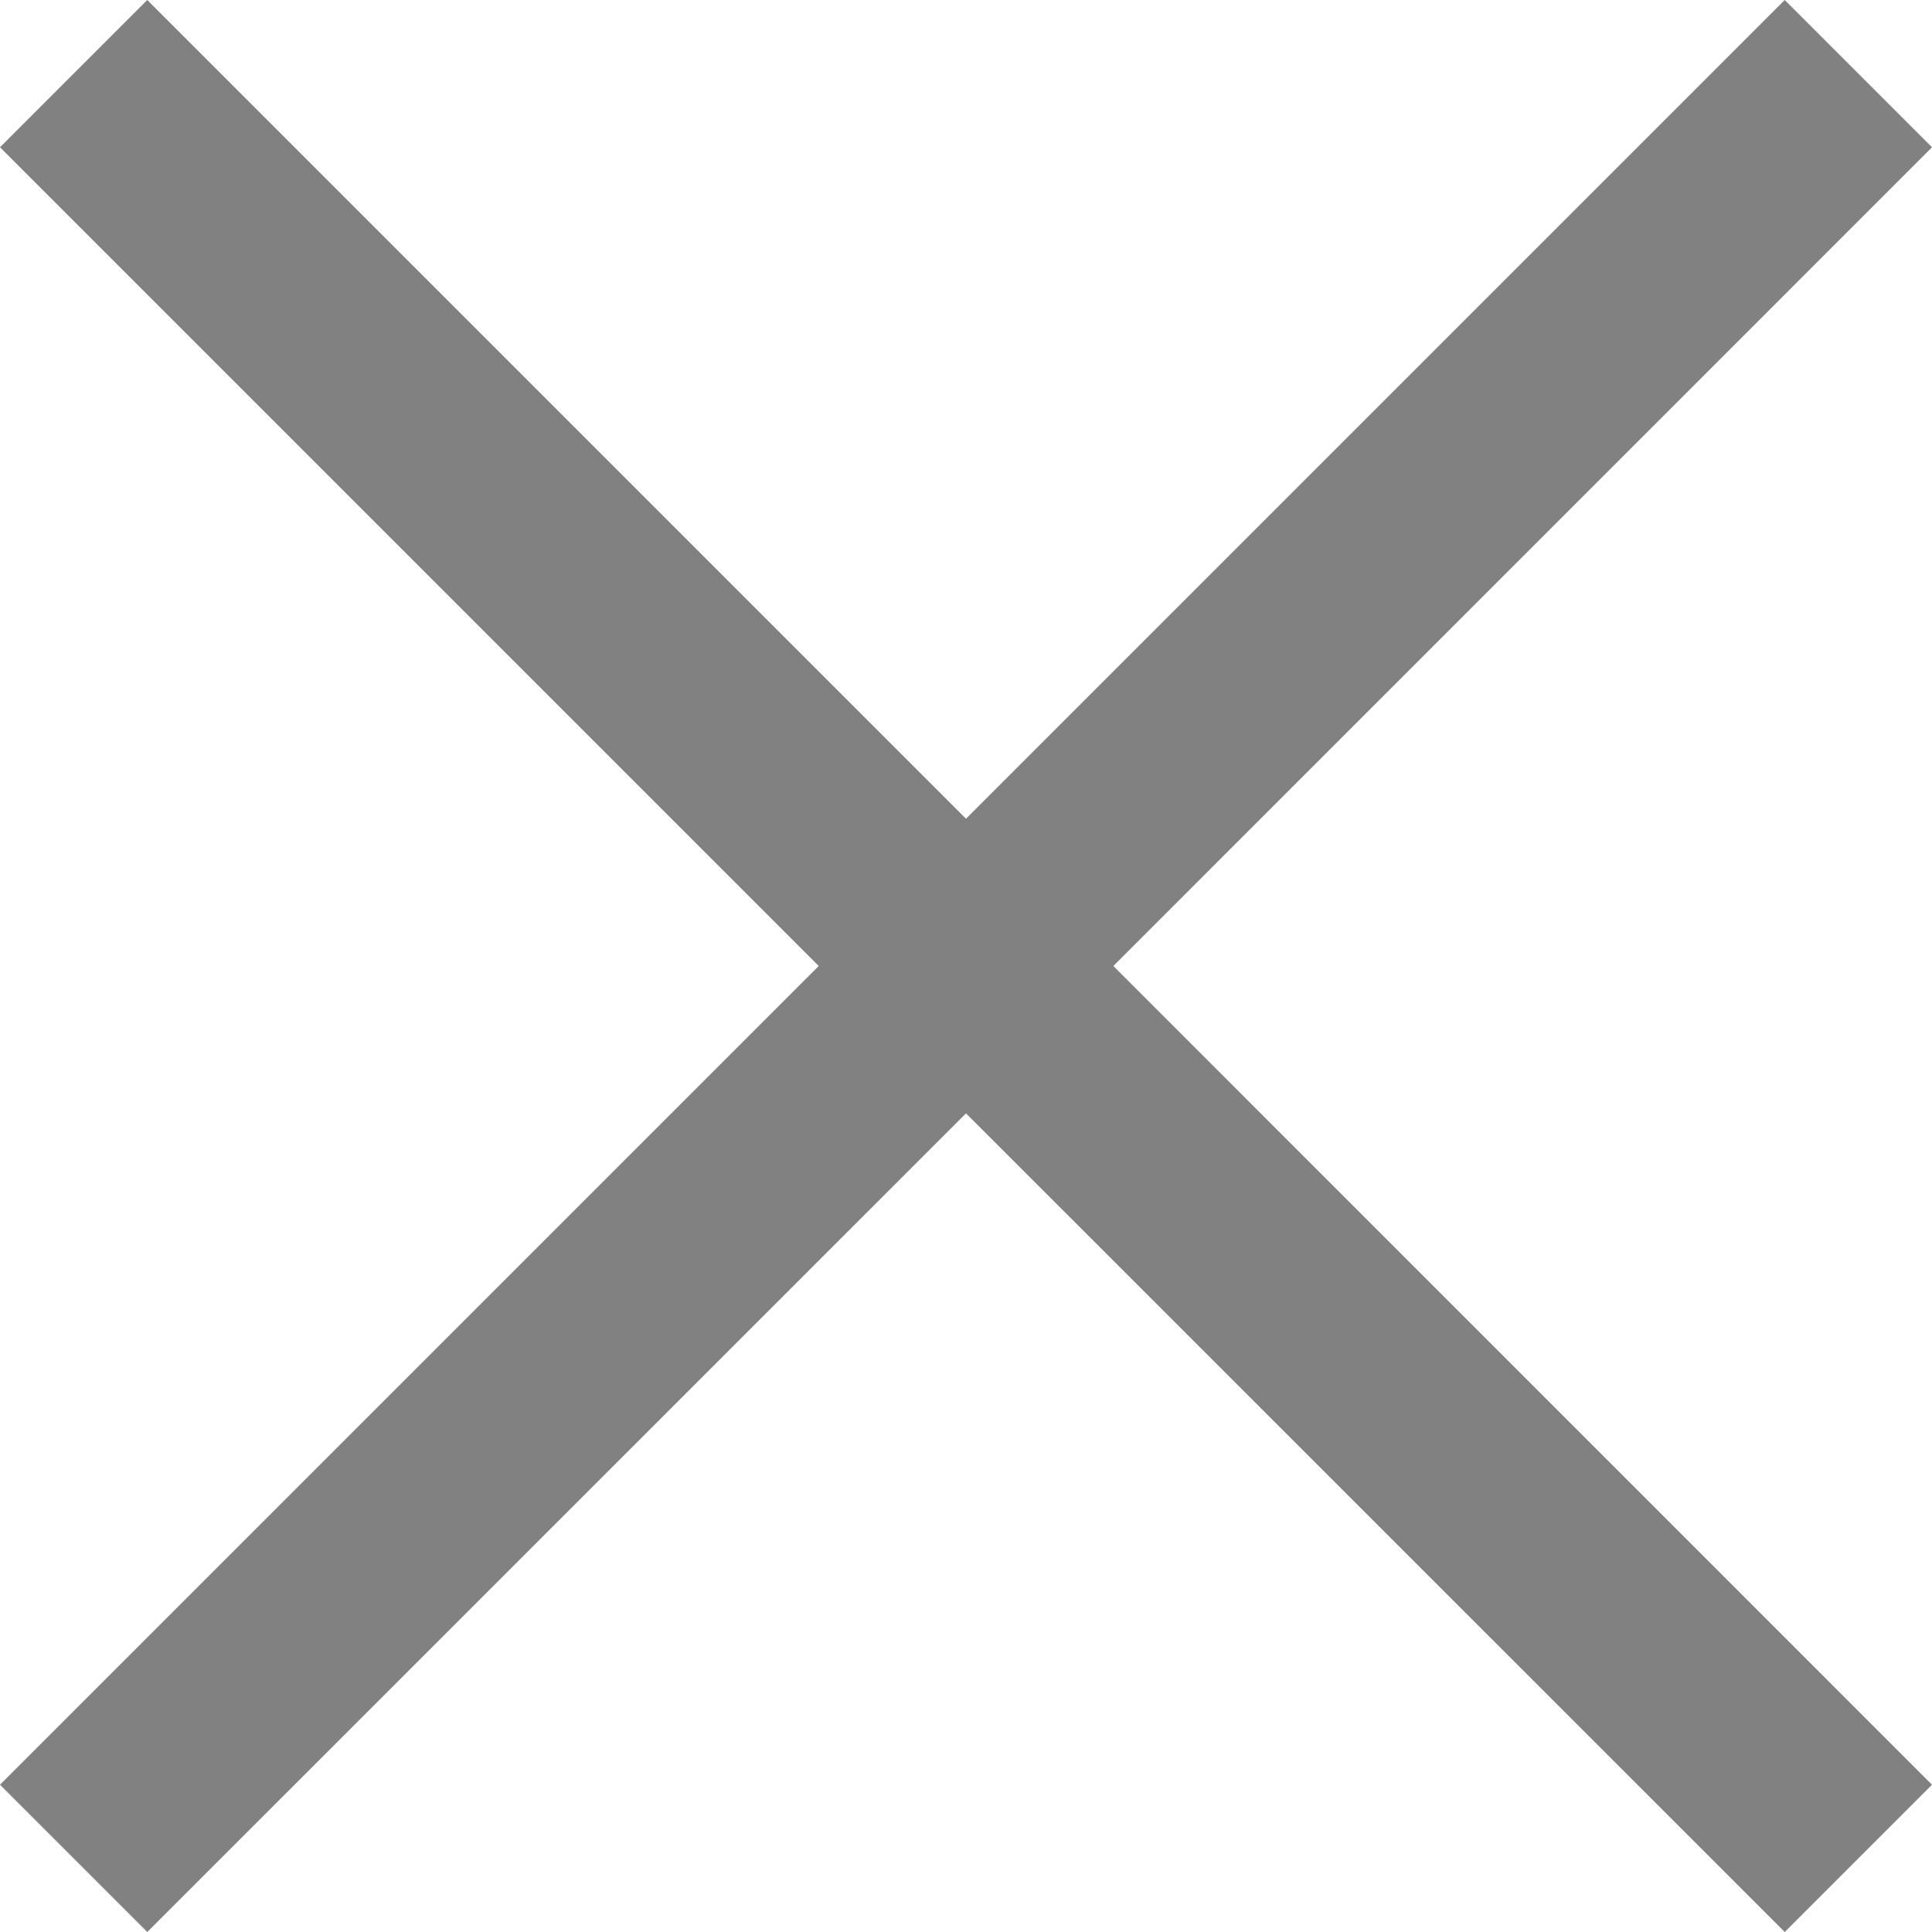 <?xml version="1.0" encoding="UTF-8" standalone="no"?>
<!-- Created with Inkscape (http://www.inkscape.org/) -->

<svg
   width="100"
   height="100"
   viewBox="0 0 26.458 26.458"
   version="1.1"
   id="svg1"
   xmlns="http://www.w3.org/2000/svg"
   xmlns:svg="http://www.w3.org/2000/svg">
  <defs
     id="defs1" />
  <g
     id="layer1">
    <path
       id="path1"
       style="fill:#000000;fill-opacity:0.495;stroke-width:0.265"
       d="M 2.017 0 L 0 2.017 L 11.212 13.229 L 0 24.441 L 2.017 26.458 L 13.229 15.247 L 24.441 26.458 L 26.458 24.441 L 15.247 13.229 L 26.458 2.017 L 24.441 0 L 13.229 11.212 L 2.017 0 z " />
  </g>
</svg>
